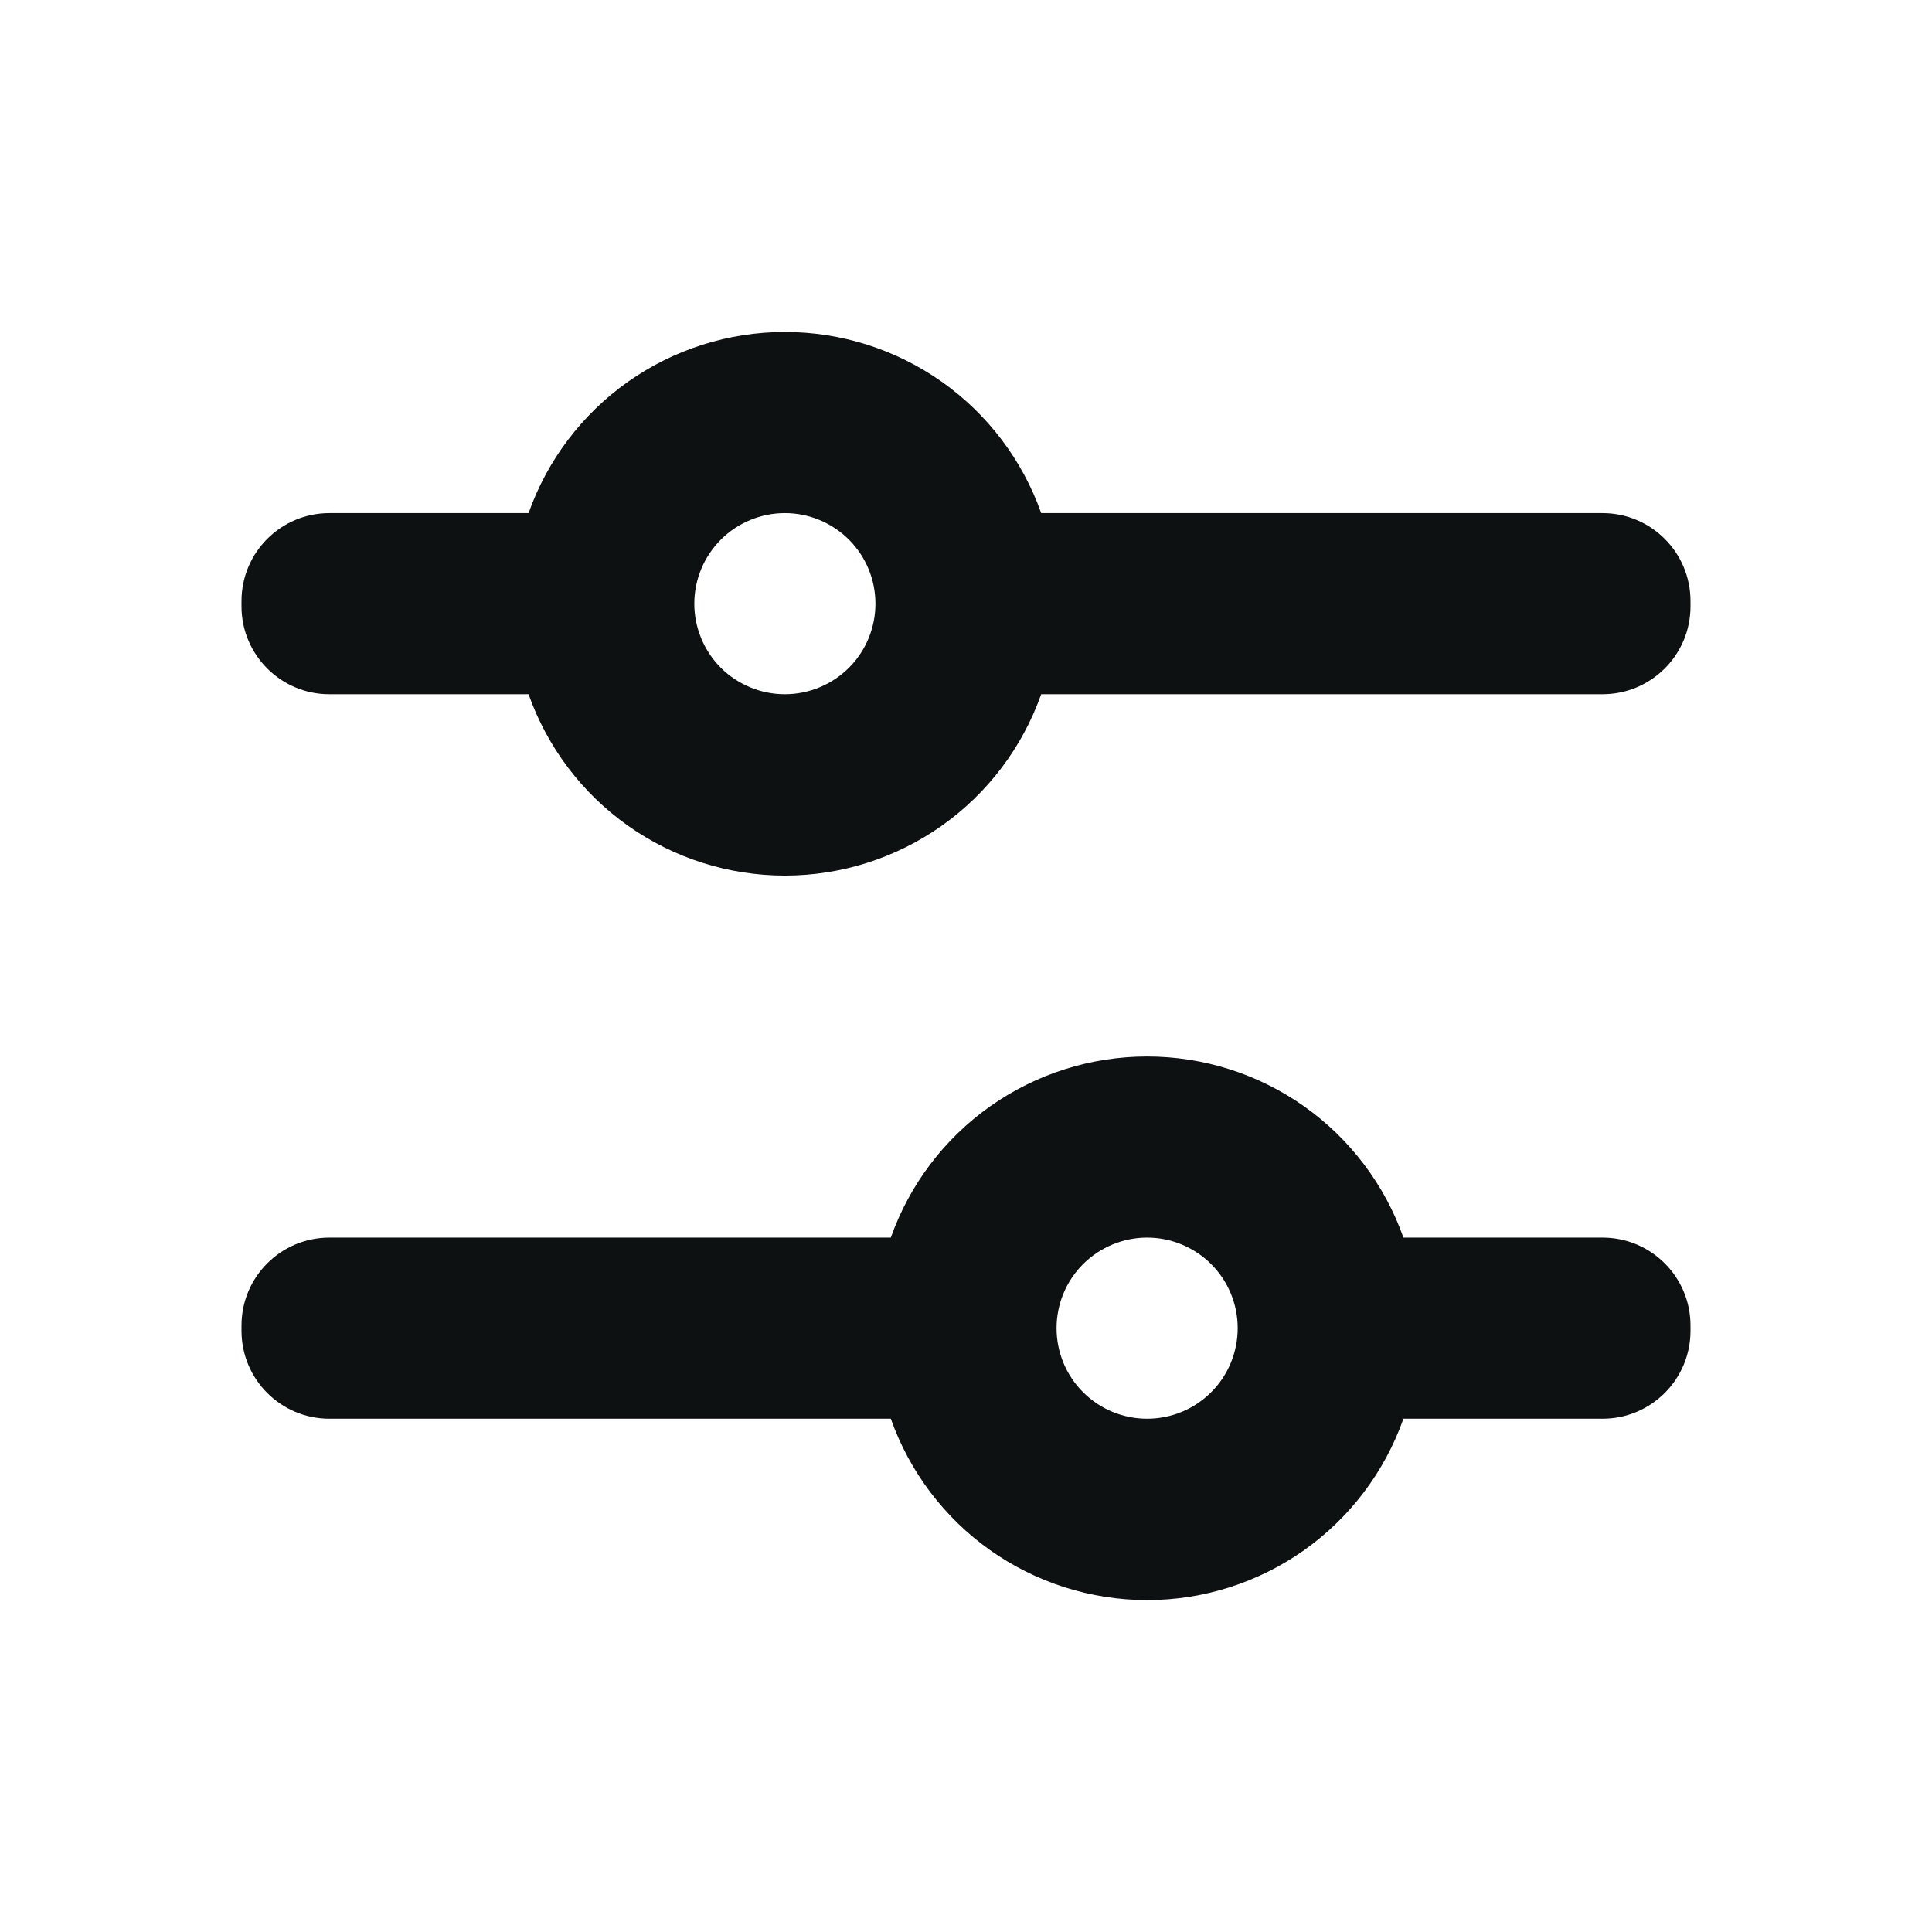<svg width="24" height="24" viewBox="0 0 24 24" fill="none" xmlns="http://www.w3.org/2000/svg">
<path d="M9.75 4.124C9.052 4.124 8.371 4.34 7.8 4.743C7.23 5.146 6.799 5.716 6.566 6.374H4.092C3.489 6.374 3 6.863 3 7.467V7.532C3 8.135 3.489 8.624 4.092 8.624H6.566C6.799 9.283 7.23 9.853 7.8 10.257C8.37 10.66 9.051 10.877 9.75 10.877C10.448 10.877 11.13 10.66 11.7 10.257C12.27 9.853 12.701 9.283 12.934 8.624H19.907C20.511 8.624 21 8.135 21 7.532V7.467C21 6.863 20.511 6.374 19.907 6.374H12.934C12.701 5.716 12.27 5.146 11.7 4.743C11.129 4.34 10.448 4.124 9.75 4.124ZM8.625 7.499C8.625 7.201 8.744 6.915 8.954 6.704C9.165 6.493 9.452 6.374 9.75 6.374C10.048 6.374 10.335 6.493 10.546 6.704C10.757 6.915 10.875 7.201 10.875 7.499C10.875 7.797 10.757 8.084 10.546 8.295C10.335 8.505 10.048 8.624 9.75 8.624C9.452 8.624 9.165 8.505 8.954 8.295C8.744 8.084 8.625 7.797 8.625 7.499ZM14.25 13.124C13.552 13.124 12.871 13.34 12.3 13.743C11.73 14.146 11.299 14.716 11.066 15.374H4.092C3.489 15.374 3 15.863 3 16.466V16.532C3 17.135 3.489 17.624 4.092 17.624H11.066C11.299 18.283 11.73 18.853 12.3 19.257C12.87 19.66 13.552 19.877 14.25 19.877C14.948 19.877 15.63 19.66 16.2 19.257C16.77 18.853 17.201 18.283 17.434 17.624H19.907C20.511 17.624 21 17.135 21 16.532V16.466C21 15.863 20.511 15.374 19.907 15.374H17.434C17.201 14.716 16.77 14.146 16.2 13.743C15.629 13.34 14.948 13.124 14.25 13.124ZM13.125 16.499C13.125 16.201 13.243 15.915 13.454 15.704C13.665 15.493 13.952 15.374 14.25 15.374C14.548 15.374 14.835 15.493 15.046 15.704C15.257 15.915 15.375 16.201 15.375 16.499C15.375 16.797 15.257 17.084 15.046 17.294C14.835 17.506 14.548 17.624 14.25 17.624C13.952 17.624 13.665 17.506 13.454 17.294C13.243 17.084 13.125 16.797 13.125 16.499Z" fill="#0E1111"/>
</svg>
